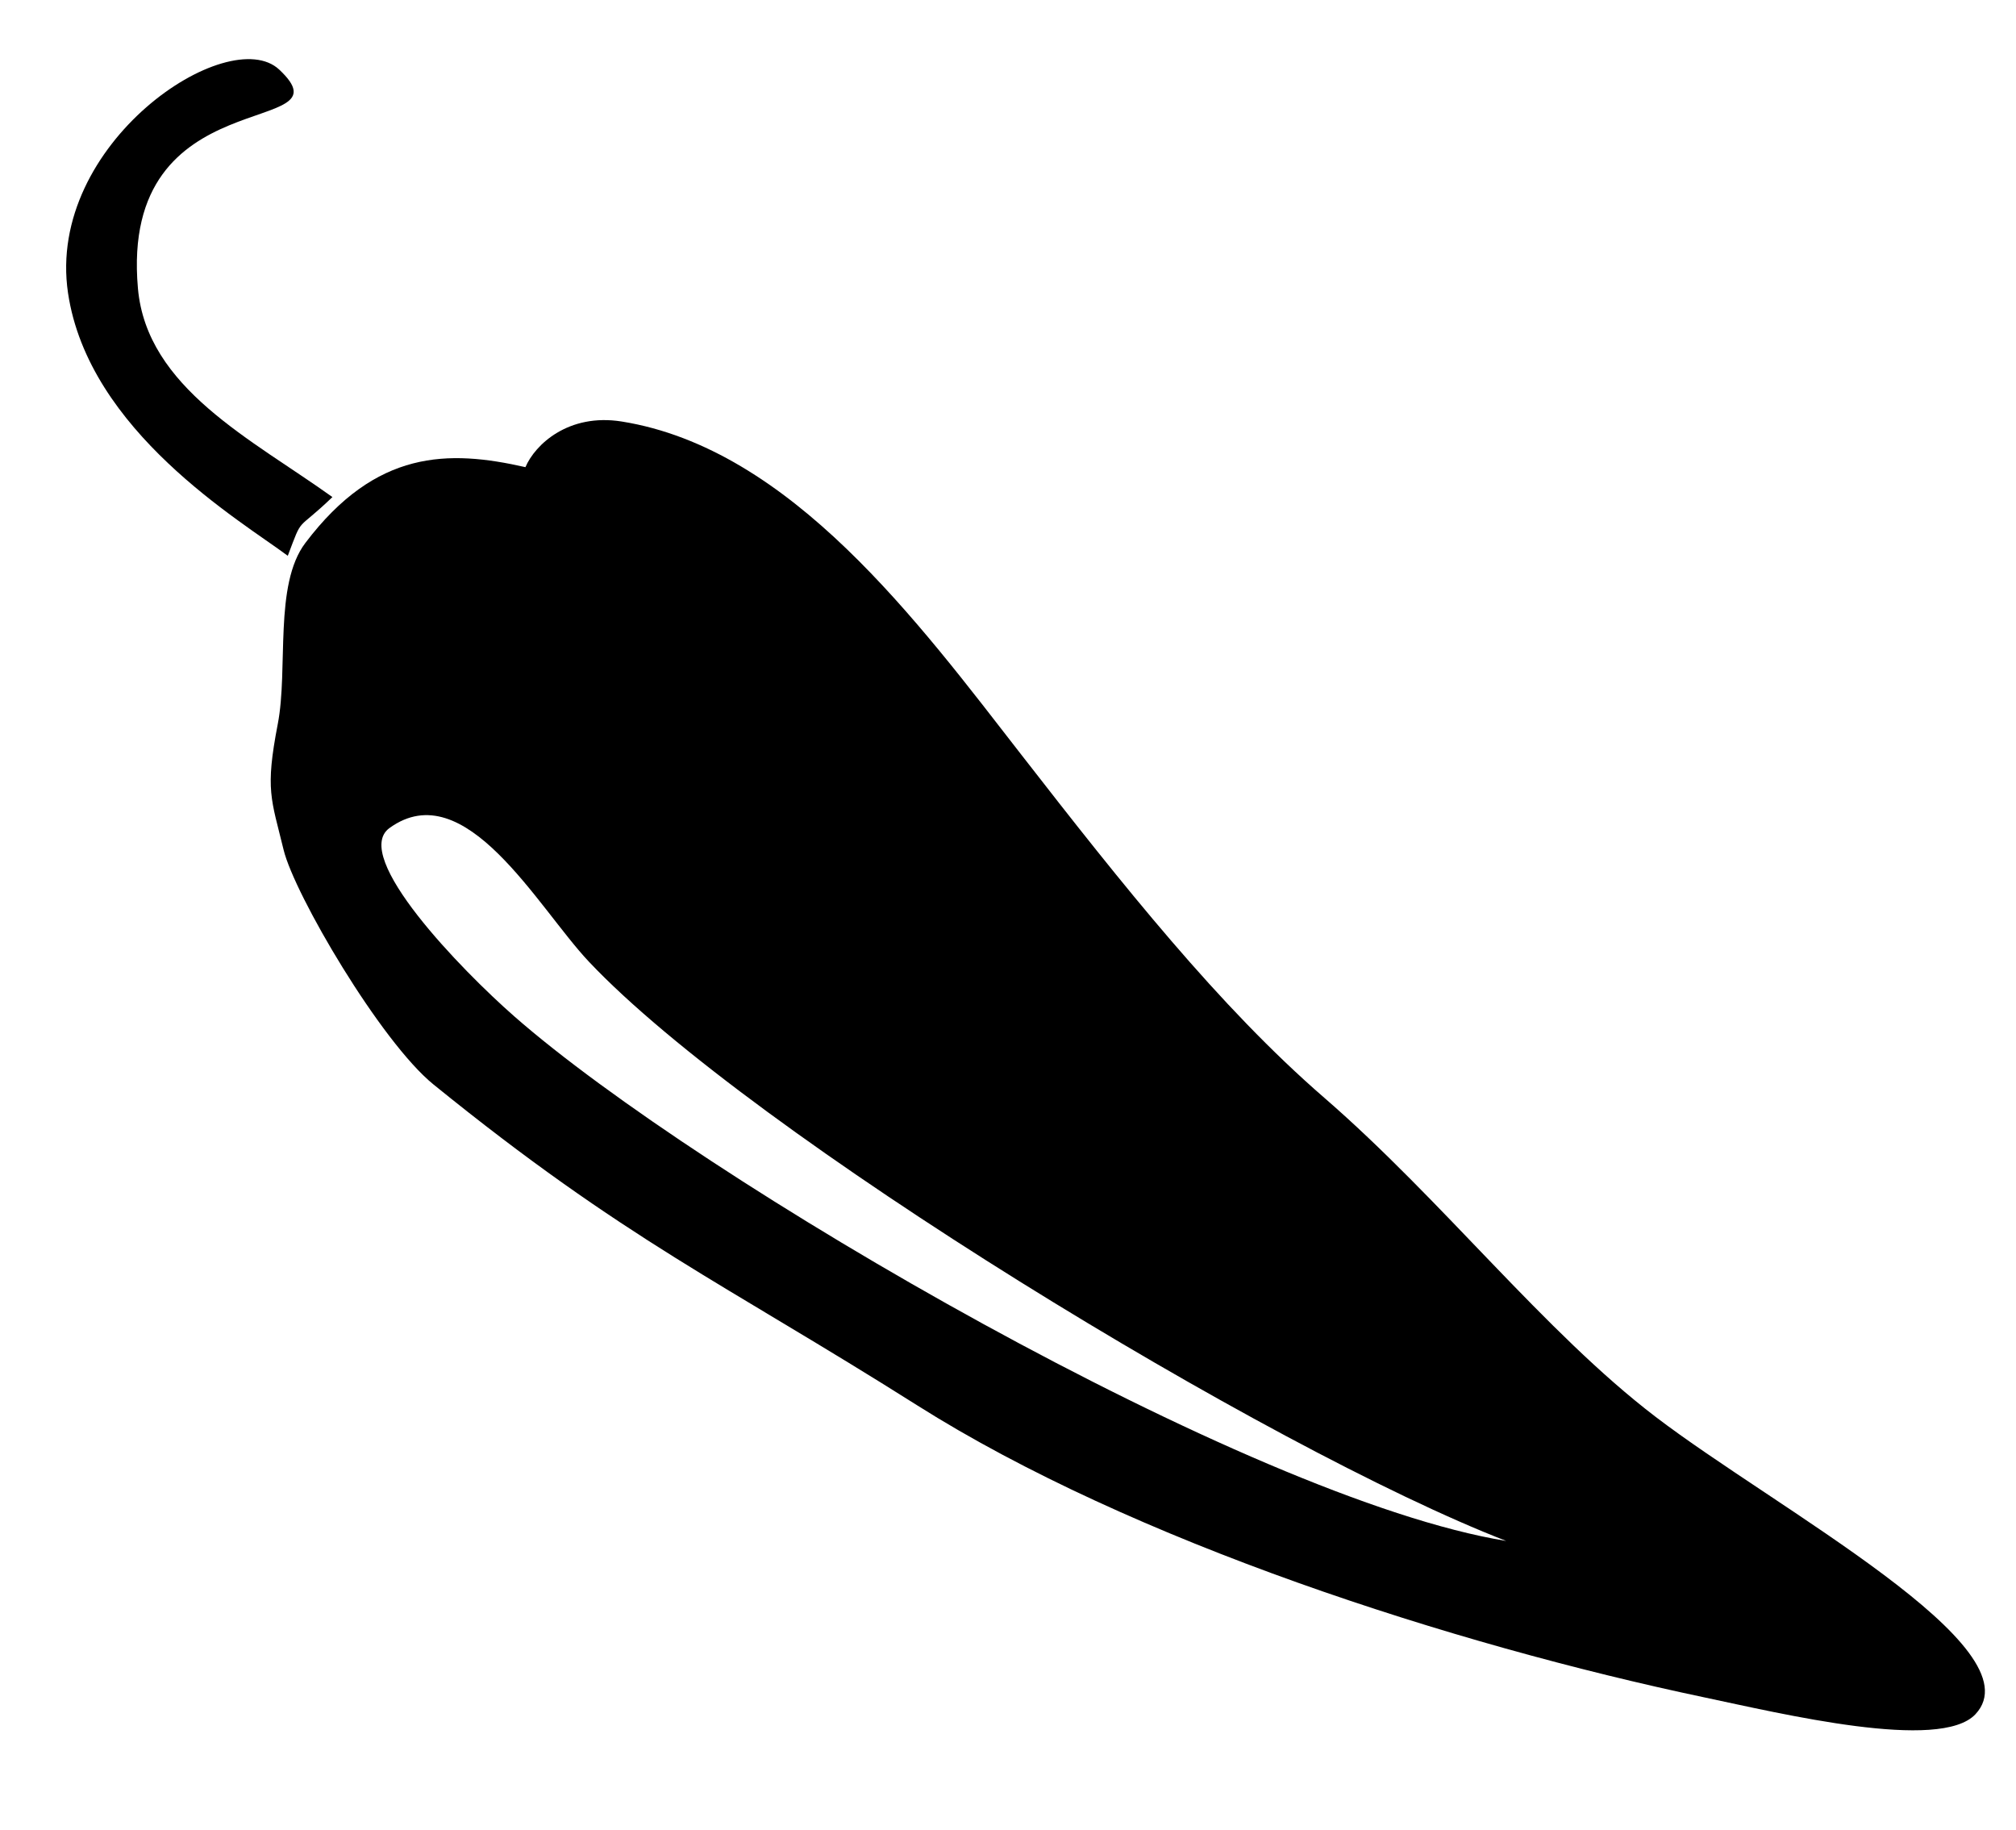<svg    fill="#000000" xmlns="http://www.w3.org/2000/svg" xmlns:xlink="http://www.w3.org/1999/xlink" version="1.1" x="0px" y="0px" viewBox="0 0 612 555.5" enable-background="new 0 0 612 555.5" xml:space="preserve"><path fill-rule="evenodd" clip-rule="evenodd" d="M100.913,150.871c-11.298,10.872-8.815,5.321-13.551,17.827  c-14.27-10.645-60.483-37.776-66.716-79.788C13.901,43.436,69.385,6.716,84.765,21.126c22.413,20.999-48.616,1.967-42.891,66.42  C44.56,117.774,76.413,133.317,100.913,150.871z"></path><path fill-rule="evenodd" clip-rule="evenodd" d="M599.683,520.317c-10.725,11.429-58.707-0.148-82.403-5.143  c-76.034-16.016-173.556-47.354-238.898-88.651c-58.664-37.077-88.375-49.984-146.79-97.361  c-16.023-12.998-42.217-57.683-45.497-71.218c-3.76-15.517-5.656-18.071-1.77-38.184c3.247-16.813-1.248-42.237,8.363-54.949  c21.469-28.391,43.429-28.325,66.821-23.017c2.914-6.862,13.088-16.439,29.236-13.853c51.347,8.229,90.09,60.985,121.437,101.305  c30.576,39.328,59.946,76.325,91.804,103.93c35.88,31.088,66.806,71.057,100.605,96.865  C539.077,457.905,618.656,500.099,599.683,520.317z M156.124,308.491c56.203,49.288,222.895,146.512,301.11,159.224  c-71.881-27.858-229.193-123.593-278.498-175.859c-15.47-16.398-37.517-57.159-60.494-40.532  C106.448,259.857,140.132,294.469,156.124,308.491z"></path></svg>